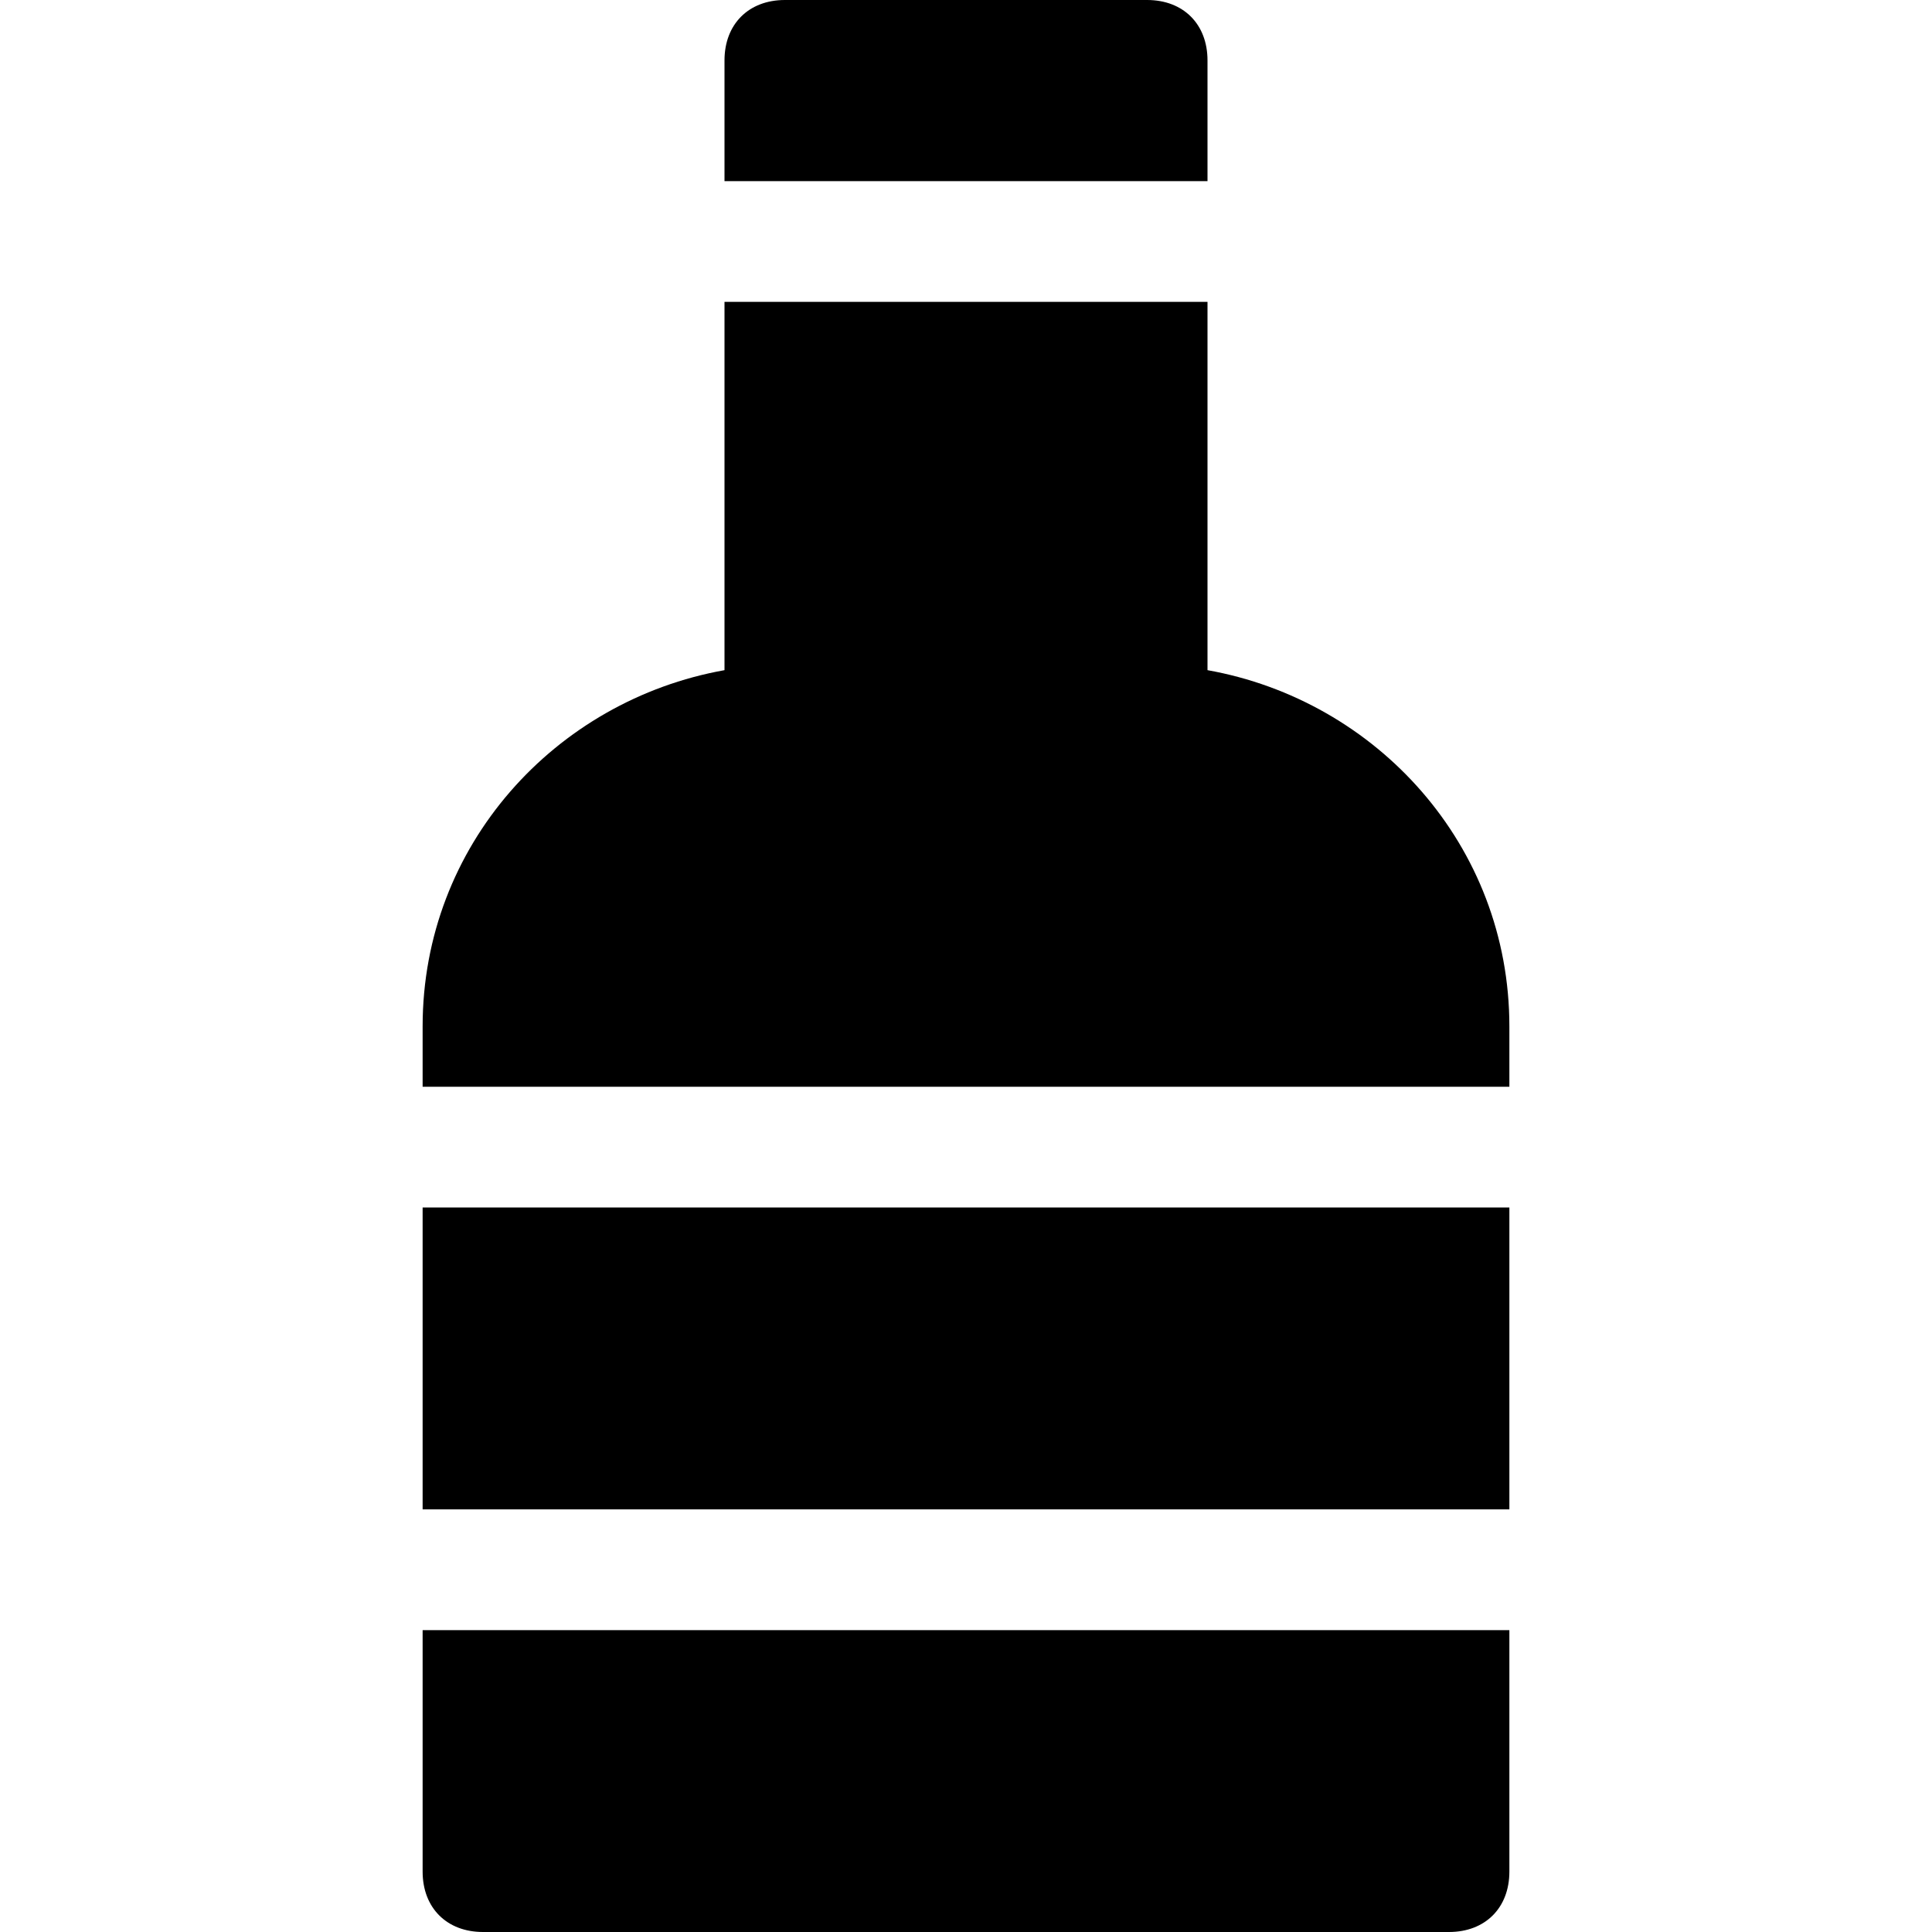 <?xml version="1.0" encoding="utf-8"?>
<!-- Generator: Adobe Illustrator 19.0.1, SVG Export Plug-In . SVG Version: 6.00 Build 0)  -->
<!DOCTYPE svg PUBLIC "-//W3C//DTD SVG 1.1//EN" "http://www.w3.org/Graphics/SVG/1.1/DTD/svg11.dtd">
<svg version="1.1" id="Layer_1" xmlns="http://www.w3.org/2000/svg" xmlns:xlink="http://www.w3.org/1999/xlink" x="0px" y="0px"
	 width="32px" height="32px" viewBox="0 0 32 32" enable-background="new 0 0 32 32" xml:space="preserve">
<path d="M20,1c0-0.6-0.4-1-1-1h-6c-0.6,0-1,0.4-1,1v2h8V1z"/>
<rect x="7" y="20" width="18" height="5"/>
<path d="M7,31c0,0.6,0.4,1,1,1h16c0.6,0,1-0.4,1-1v-4H7V31z"/>
<path d="M12,11.1C9.2,11.6,7,14,7,17v1h18v-1c0-3-2.2-5.4-5-5.9V5h-8V11.1z"/>
</svg>
